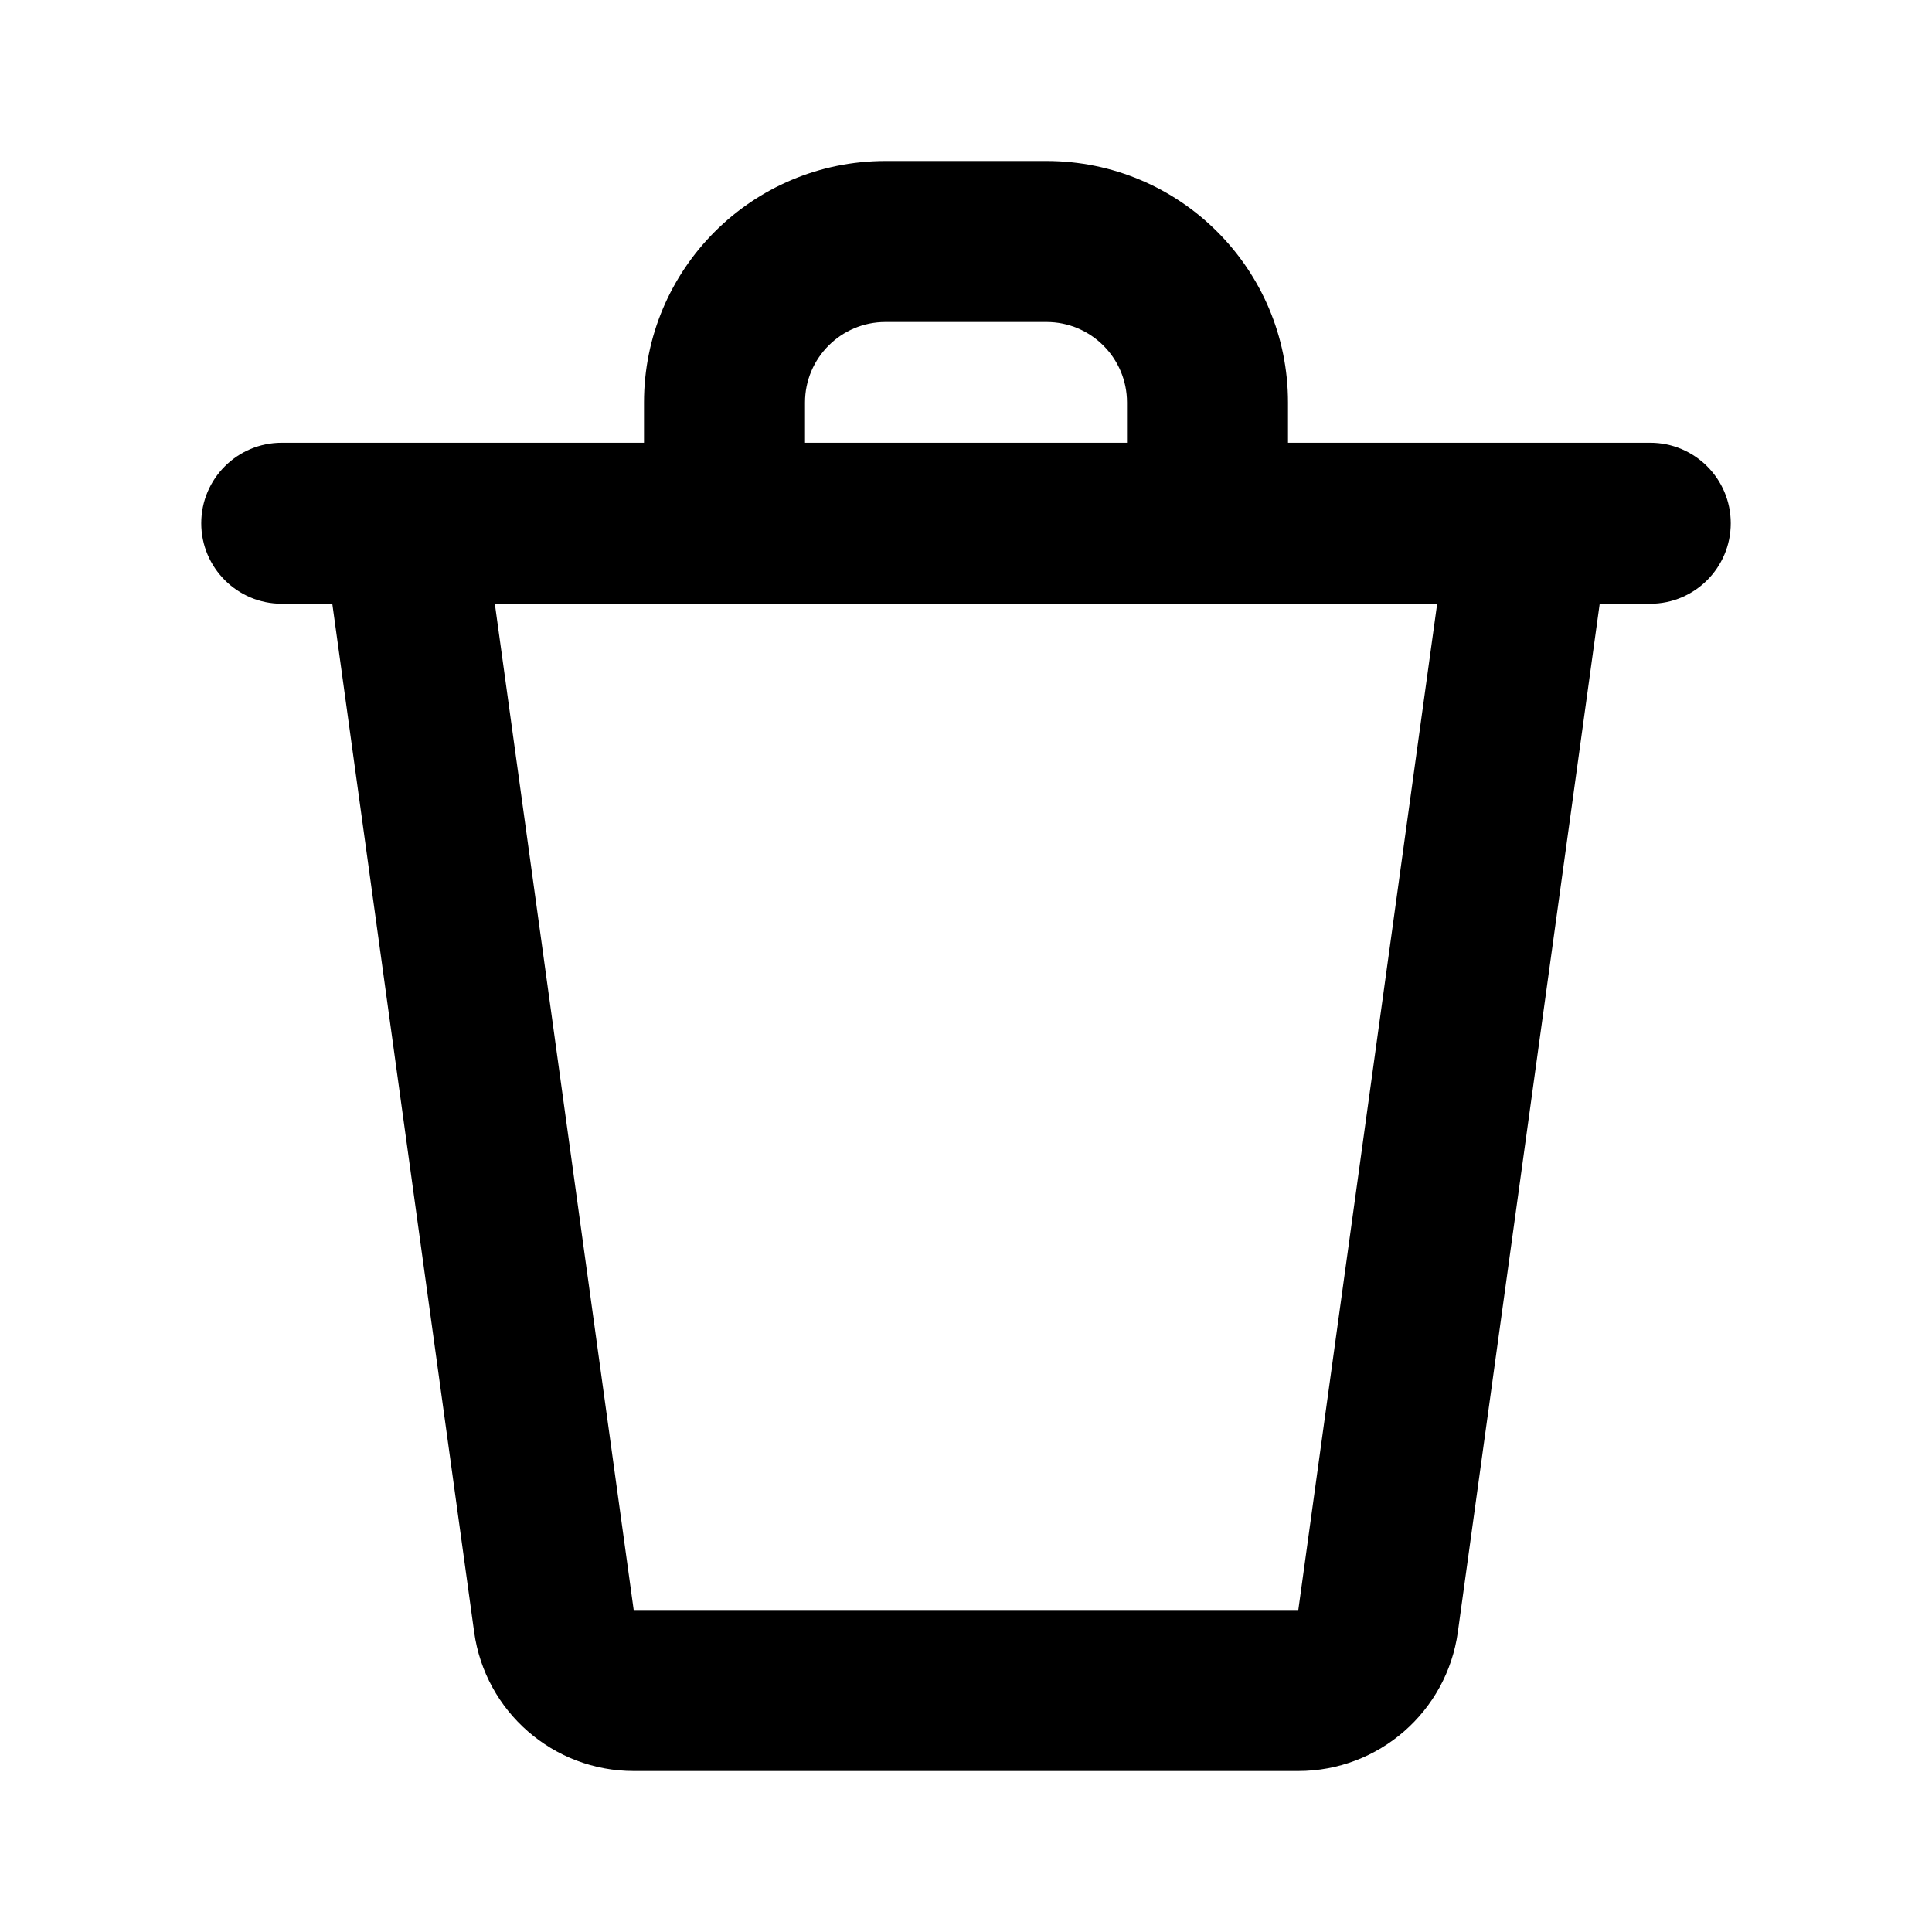 <svg width="1em" height="1em" viewBox="0 0 24 24" fill="none" xmlns="http://www.w3.org/2000/svg">
<path fill="currentColor" fill-rule="evenodd" clip-rule="evenodd" d="M8 5C8 3.343 9.343 2 11 2H13C14.657 2 16 3.343 16 5V5.5H19H20.5C21.052 5.5 21.5 5.948 21.5 6.5C21.5 7.052 21.052 7.5 20.5 7.5H19.872L18.11 20.273C17.973 21.263 17.127 22 16.128 22H7.872C6.873 22 6.027 21.263 5.89 20.273L4.128 7.5H3.5C2.948 7.5 2.5 7.052 2.5 6.5C2.5 5.948 2.948 5.5 3.5 5.5H5H8V5ZM10 5.5H14V5C14 4.448 13.552 4 13 4H11C10.448 4 10 4.448 10 5V5.5ZM6.147 7.5L7.872 20H16.128L17.853 7.5H15H9H6.147Z" />
</svg>
